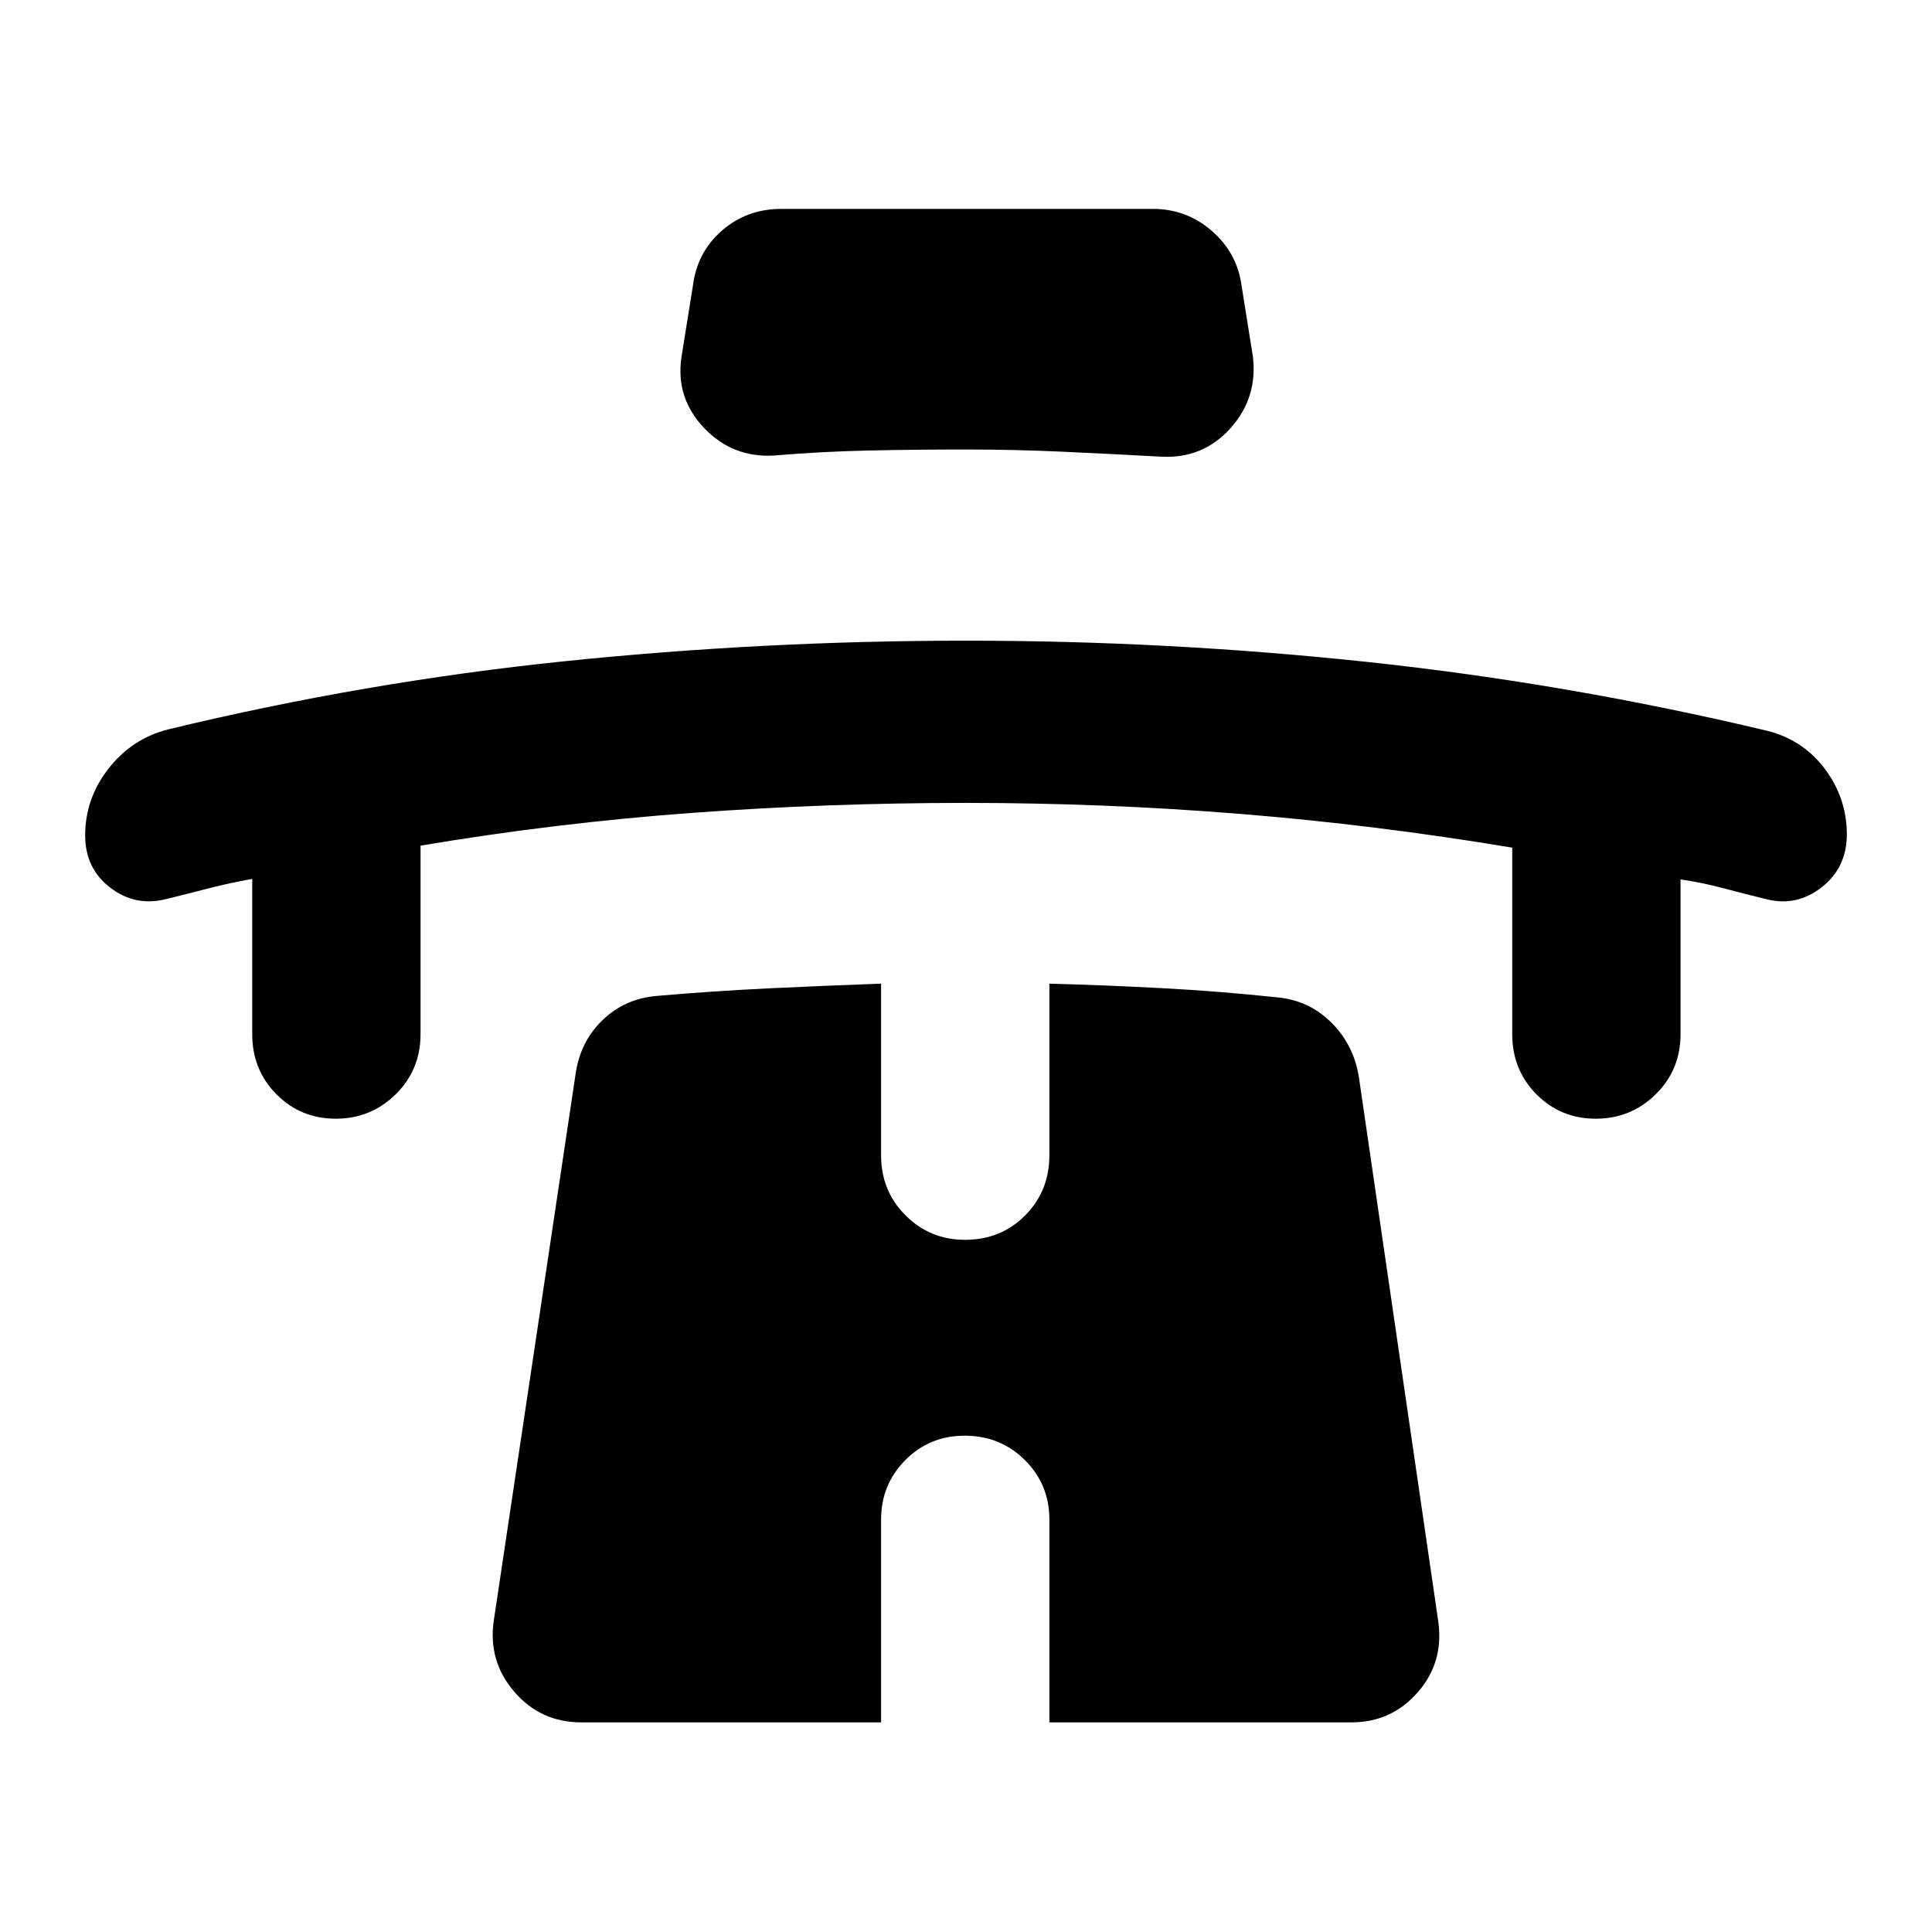 <svg xmlns="http://www.w3.org/2000/svg" height="40" viewBox="0 -960 960 960" width="40"><path d="M125.33-523.27q-11.24 2-21.54 4.66-10.3 2.67-21.17 5.34-15.35 3.89-27.82-5.65-12.48-9.55-12.48-25.95 0-18.45 11.7-33.34 11.7-14.89 29.6-19.37 97.87-23.64 196.91-33.85 99.05-10.22 199.62-10.22 100.58 0 199.96 10.64 99.38 10.65 197.83 34.1 17.97 4.46 28.86 19.03 10.88 14.56 10.88 32.44 0 16.4-12.26 26.14-12.26 9.74-27.04 6.27-11.03-2.67-21.67-5.52-10.65-2.86-21.66-4.48v76.91q0 17.75-12.35 29.88-12.35 12.12-29.77 12.12t-29.46-12.12q-12.05-12.13-12.05-29.88v-92.68q-67.67-11.32-135.28-16.78-67.62-5.46-136.14-5.46-68.52 0-136.14 4.96-67.61 4.96-134.9 16.28v93.68q0 17.75-12.35 29.88-12.35 12.12-29.77 12.12t-29.46-12.12q-12.05-12.13-12.05-29.88v-77.15Zm354-213.38q-23.75 0-47.38.5-23.63.5-47.38 2.5-20.53 1.19-34.7-13.68-14.17-14.87-11.28-35.06l5.79-36.16q2.18-16.33 14.49-26.99t29.39-10.66h184.61q16.7 0 29.29 10.94t14.78 27.27l5.6 35.03q2.52 20.57-11.18 35.81-13.71 15.25-34.61 14.06-24.32-1.33-48.52-2.45-24.2-1.11-48.9-1.11Zm-.01 490.04q-17.42 0-29.47 12.13-12.04 12.13-12.04 29.5v100.81H288.8q-20.21 0-33.28-15.23-13.07-15.22-10.17-35.27l40.58-271.14q2.19-16.33 13.32-27.16 11.14-10.83 27.1-12.16 27.91-2.43 55.73-3.77 27.82-1.33 55.73-2.33v85.29q0 17.74 12.16 29.87 12.16 12.13 29.58 12.13 17.8 0 29.84-12.13t12.04-29.87v-85.29q28.48.77 56.49 2.27t56.3 4.5q15.95 1.33 27.19 12.44 11.23 11.11 13.79 27.06l39.45 270.48q2.9 20.42-10.17 35.36-13.07 14.95-32.9 14.95H521.43v-100.81q0-17.37-12.16-29.5-12.16-12.13-29.95-12.13Z"/></svg>